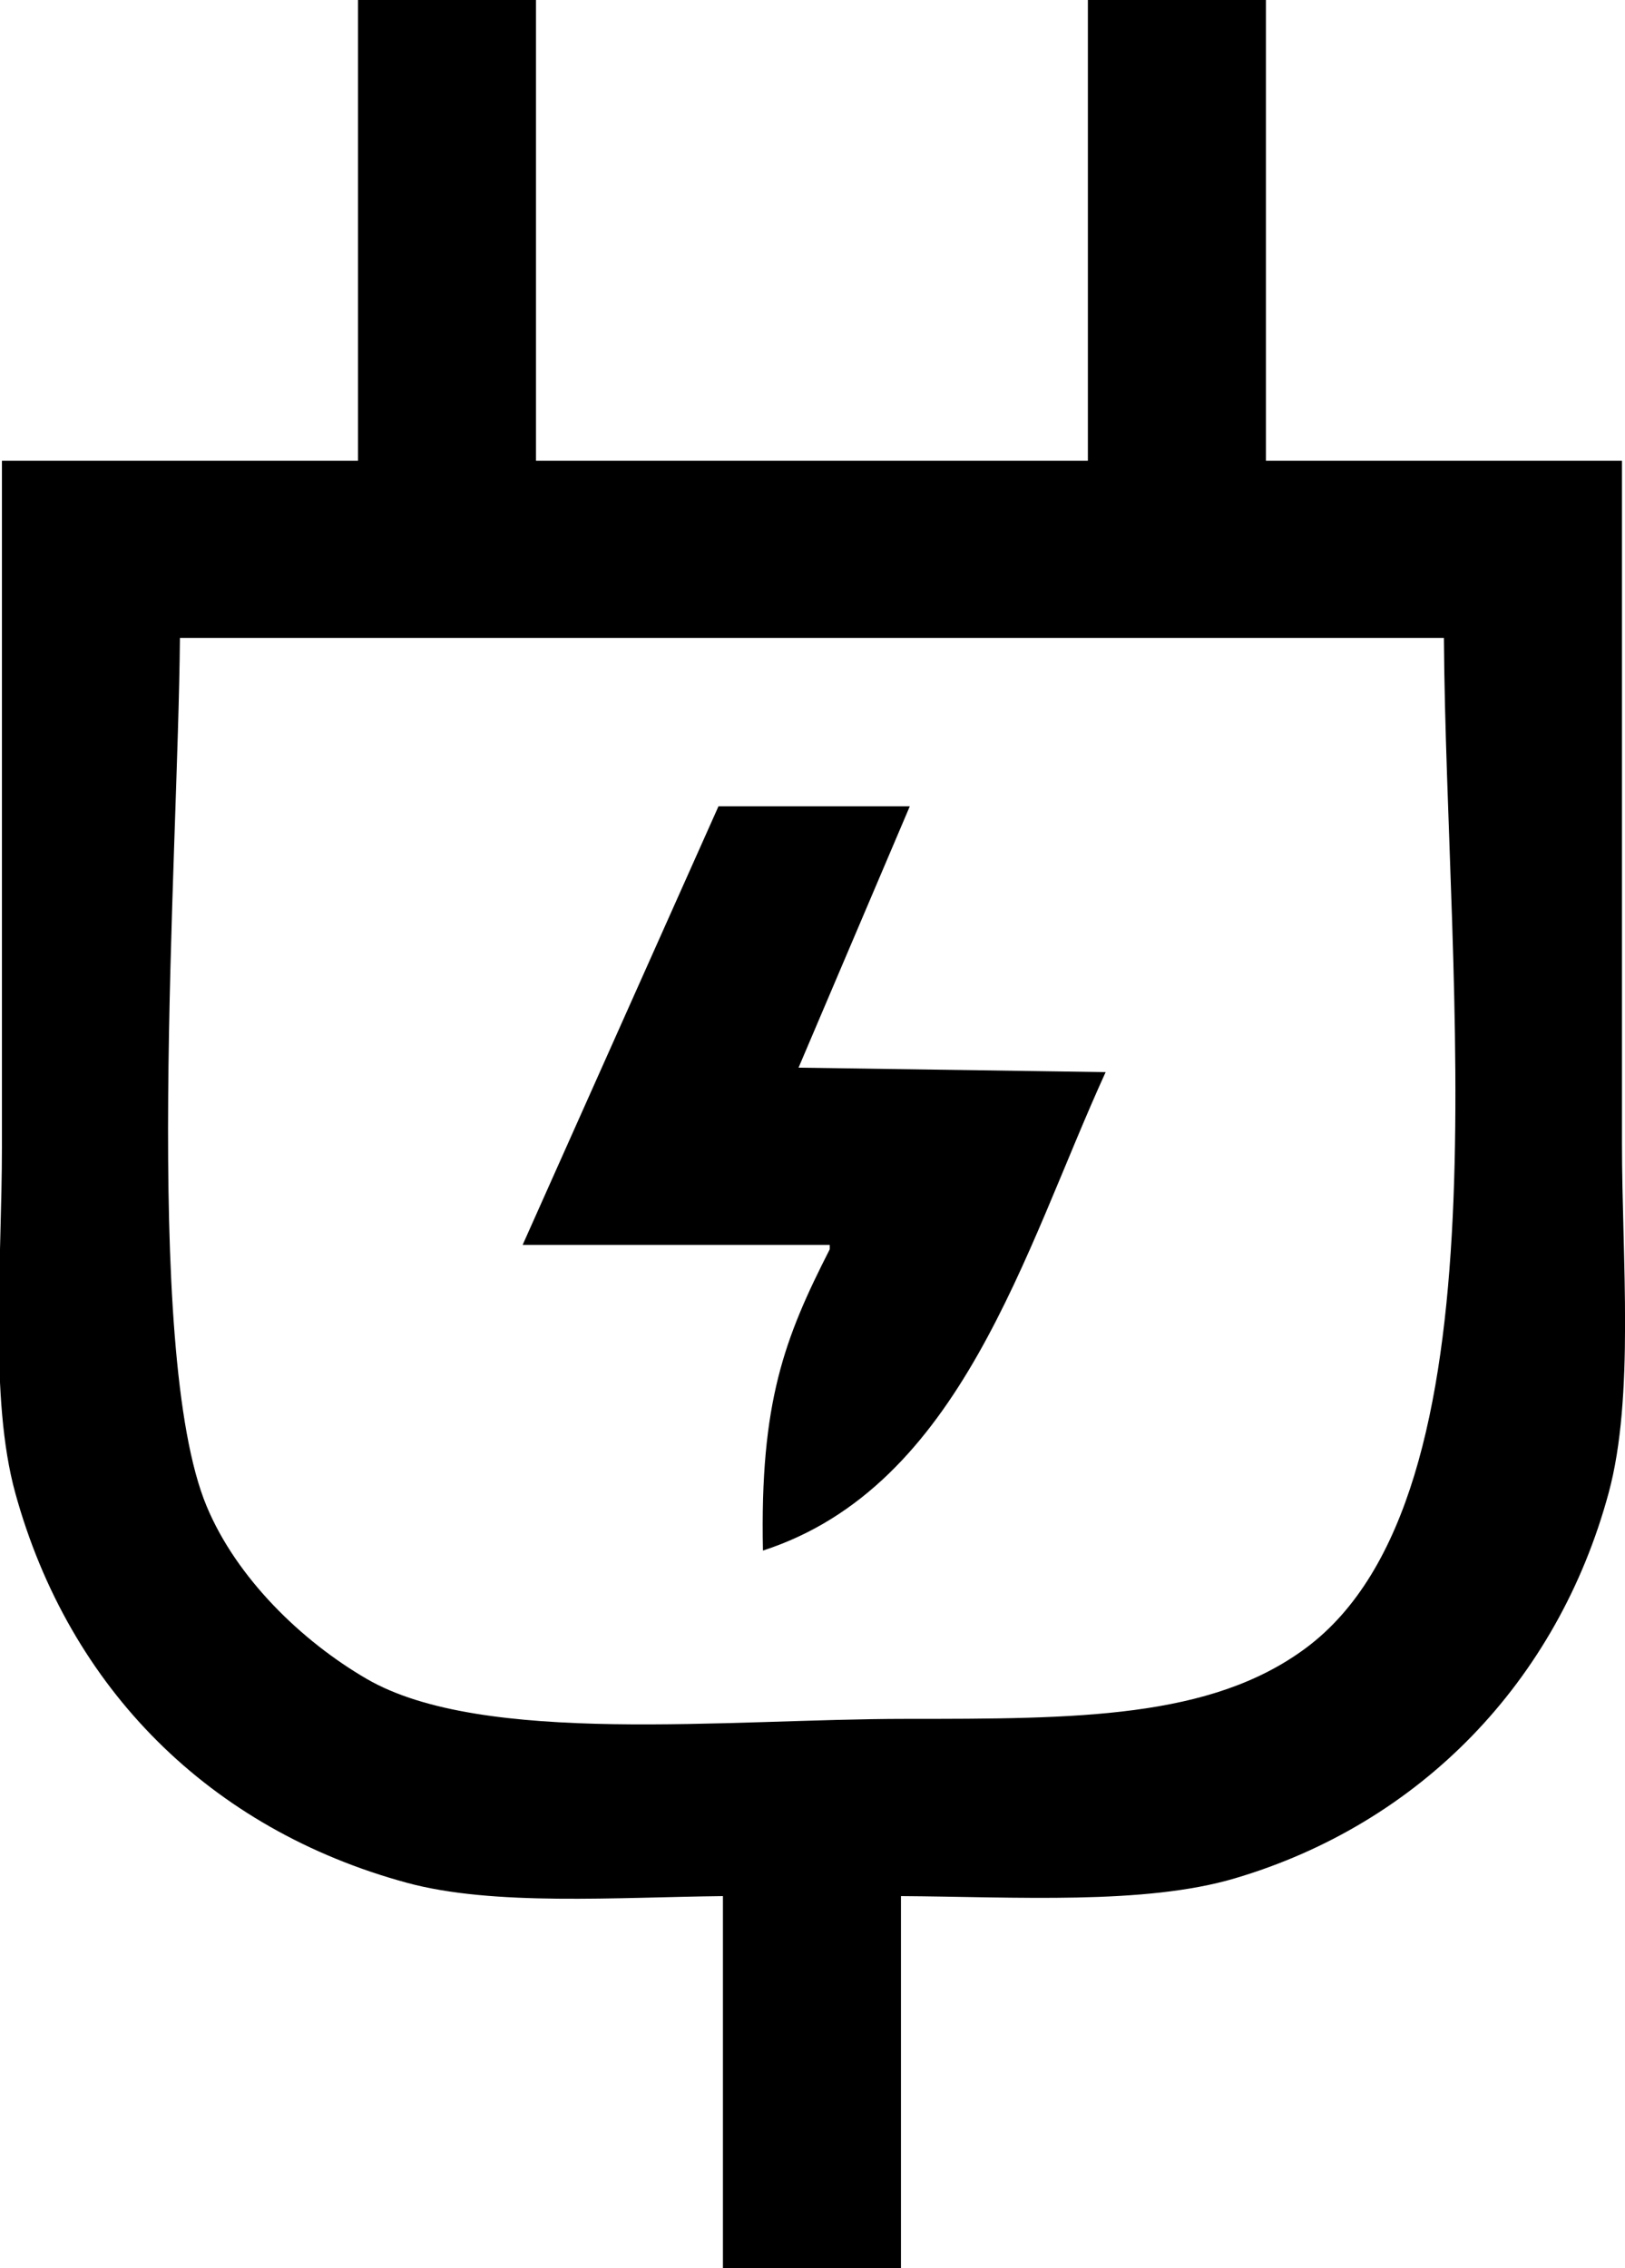<?xml version="1.0" encoding="UTF-8"?>
<svg id="SVGDoc" width="43" height="60" xmlns="http://www.w3.org/2000/svg" version="1.1" xmlns:xlink="http://www.w3.org/1999/xlink" xmlns:avocode="https://avocode.com/" viewBox="0 0 43 60"><defs></defs><desc>Generated with Avocode.</desc><g><g><title>Shape 235 1</title><path d="M9.472,-0c1.57,0 3.141,0 4.711,0c0,4.062 0,8.125 0,12.187c4.867,0 9.736,0 14.604,0c0,-4.062 0,-8.125 0,-12.187c1.57,0 3.141,0 4.711,0c0,4.062 0,8.125 0,12.187c3.14,0 6.281,0 9.422,0c0,6.015 0,12.032 0,18.047c0,3.066 0.335,6.717 -0.353,9.258c-1.352,4.991 -4.986,8.745 -9.893,10.195c-2.392,0.707 -5.802,0.488 -8.833,0.469c0,3.281 0,6.563 0,9.844c-1.57,0 -3.141,0 -4.711,0c0,-3.281 0,-6.563 0,-9.844c-2.796,0.03 -6.072,0.27 -8.362,-0.352c-5.21,-1.415 -8.937,-5.133 -10.364,-10.312c-0.689,-2.502 -0.354,-6.114 -0.353,-9.141c0,-6.054 0,-12.11 0,-18.164c3.14,0 6.281,0 9.422,0c0,-4.062 0,-8.125 0,-12.187zM4.761,16.874c-0.047,5.837 -1.016,18.838 0.707,22.969c0.793,1.902 2.518,3.572 4.24,4.57c3.071,1.78 9.581,1.055 14.25,1.055c4.545,0 8.077,-0.001 10.599,-1.875c5.428,-4.034 3.711,-17.444 3.651,-26.719c-11.148,0 -22.299,0 -33.447,0zM19.011,21.328c1.688,0 3.376,0 5.064,0c-0.981,2.304 -1.963,4.609 -2.944,6.914c2.708,0.039 5.418,0.078 8.126,0.118c-2.154,4.713 -3.821,10.956 -9.068,12.656c-0.083,-3.934 0.571,-5.62 1.767,-7.969c0,-0.039 0,-0.078 0,-0.117c-2.708,0 -5.418,0 -8.126,0c1.727,-3.867 3.455,-7.735 5.182,-11.601z" fill-opacity="1"></path></g></g></svg>
